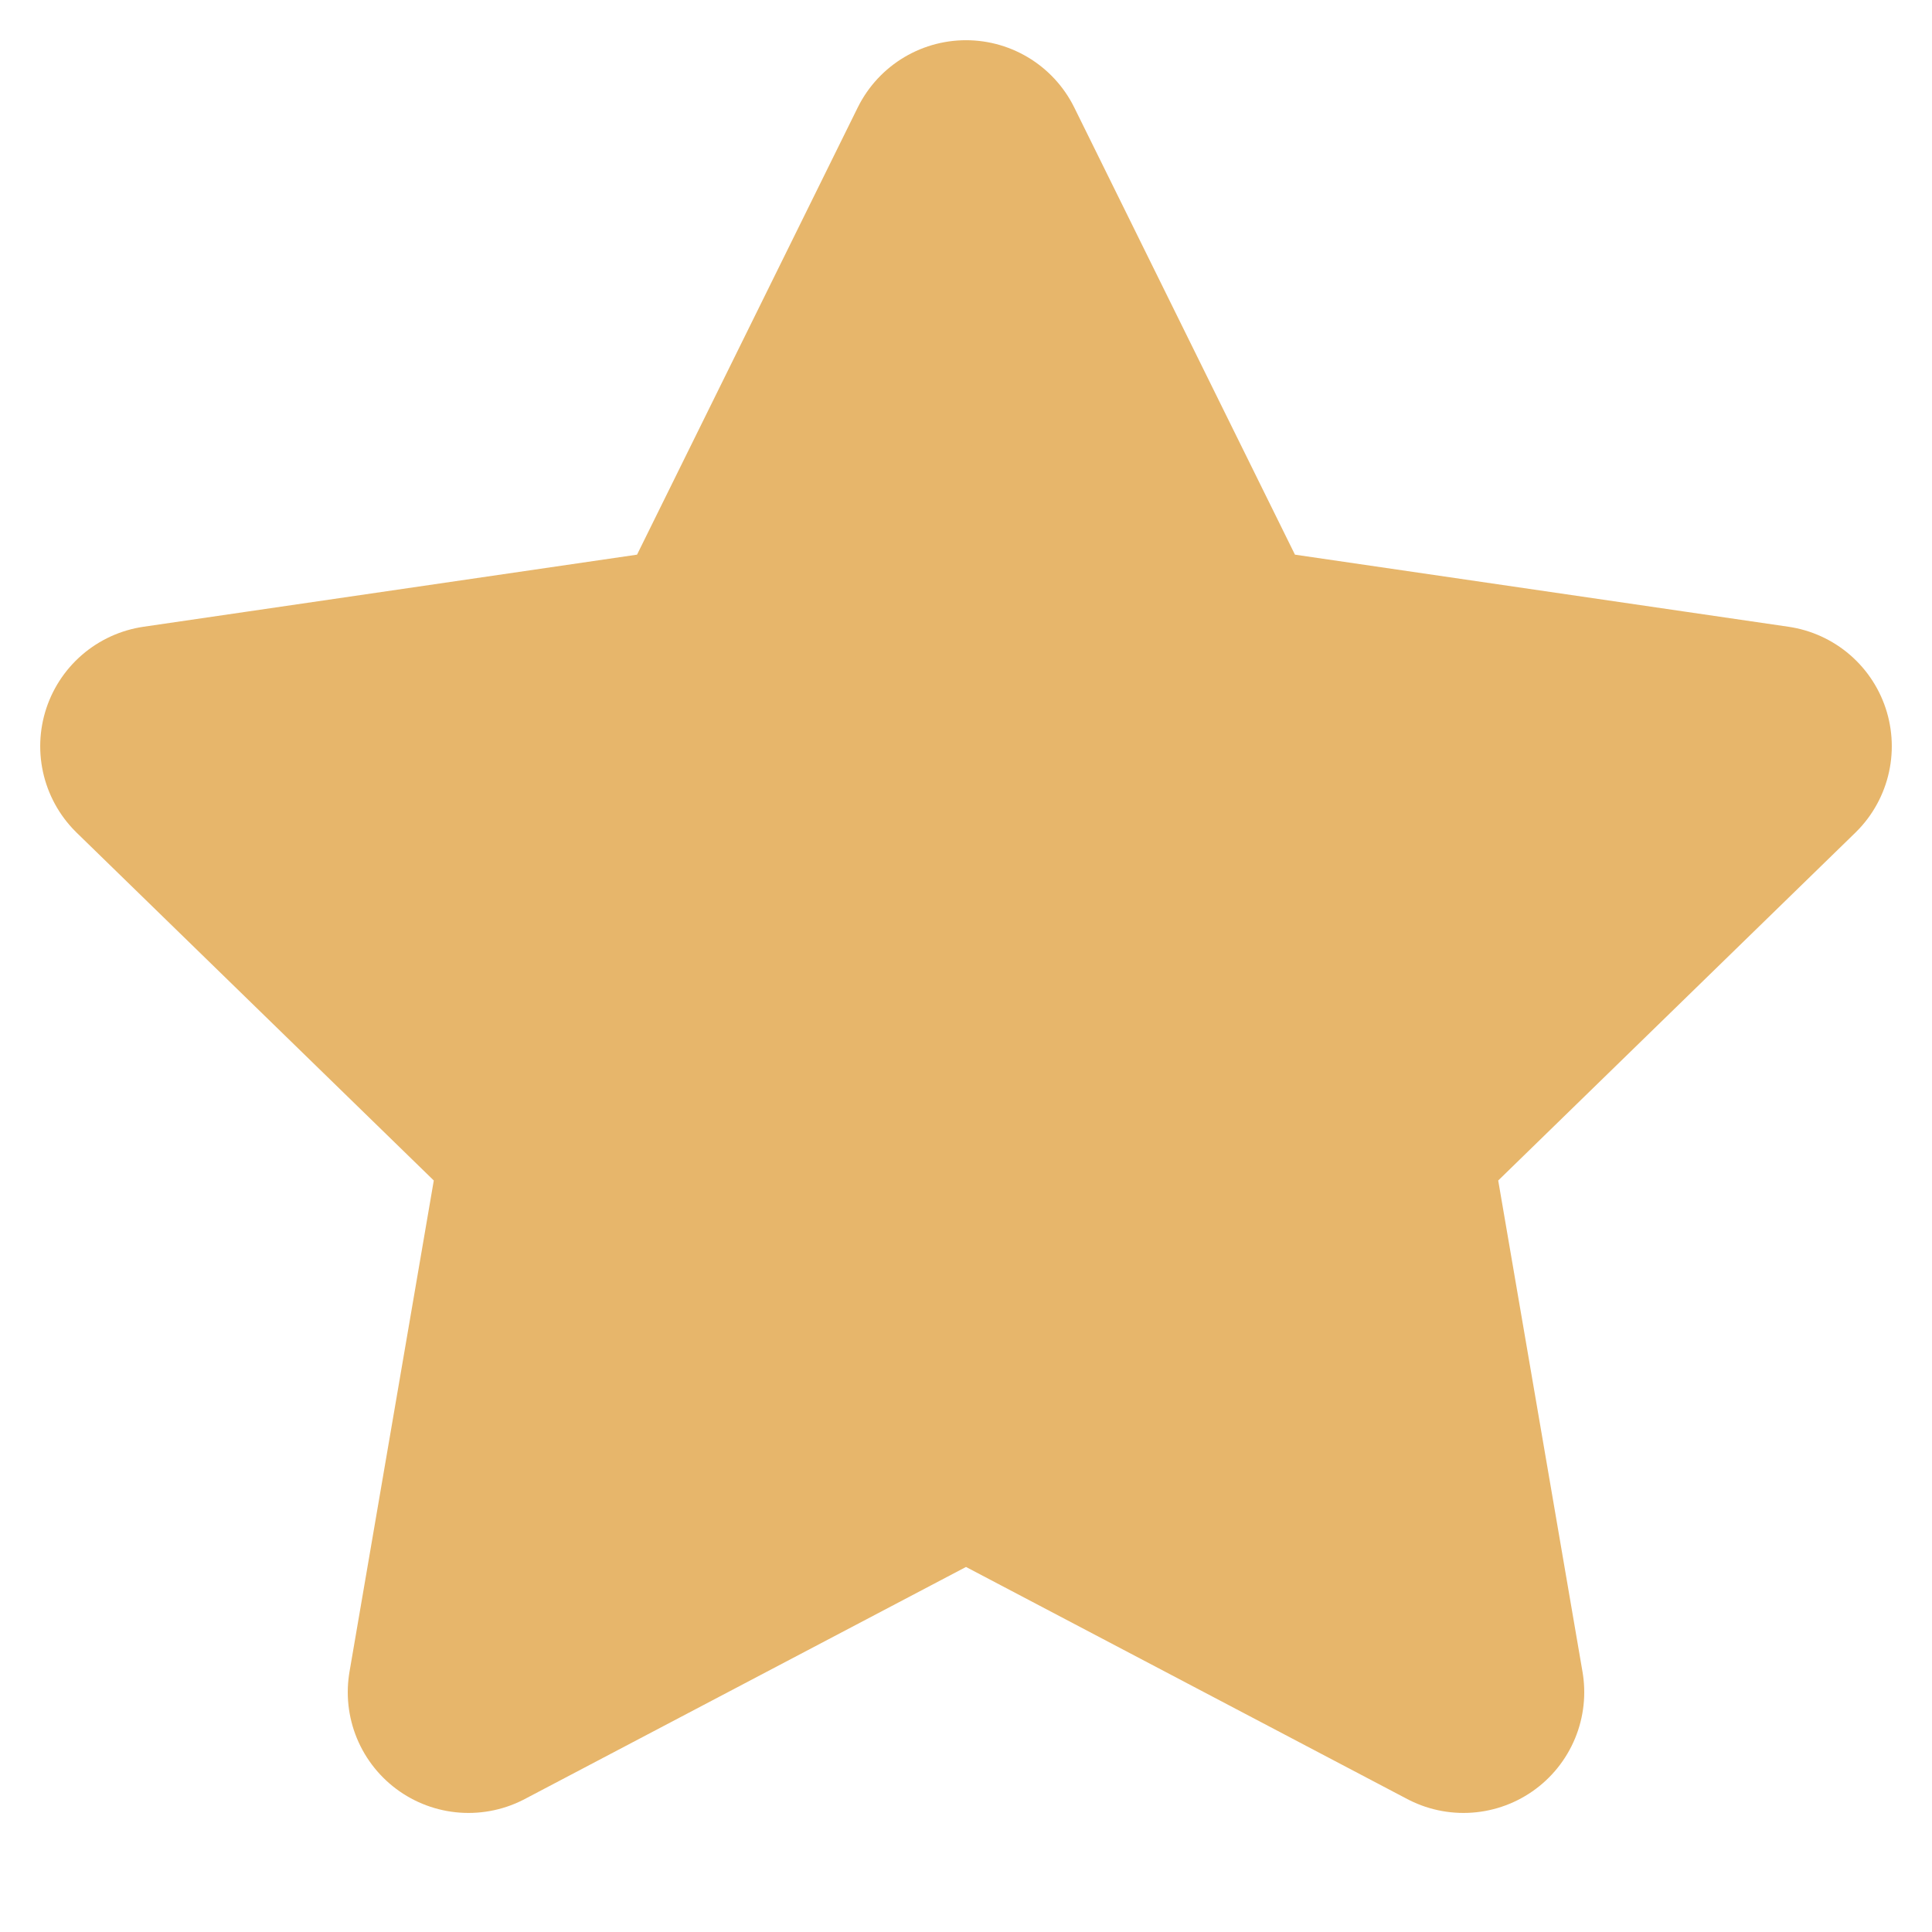 <svg width="16" height="16" viewBox="0 0 16 16" fill="none" xmlns="http://www.w3.org/2000/svg">
<g clip-path="url(#clip0_151_41081)">
<path d="M8 1.333L10.06 5.507L14.667 6.18L11.333 9.427L12.12 14.014L8 11.847L3.88 14.014L4.667 9.427L1.333 6.18L5.94 5.507L8 1.333Z" fill="#E7B66B" stroke="#E7B66B" stroke-width="2" stroke-linecap="round" stroke-linejoin="round"/>
</g>
<defs>
<clipPath id="clip0_151_41081">
<rect width="16" height="16" fill="white"/>
</clipPath>
</defs>
</svg>

